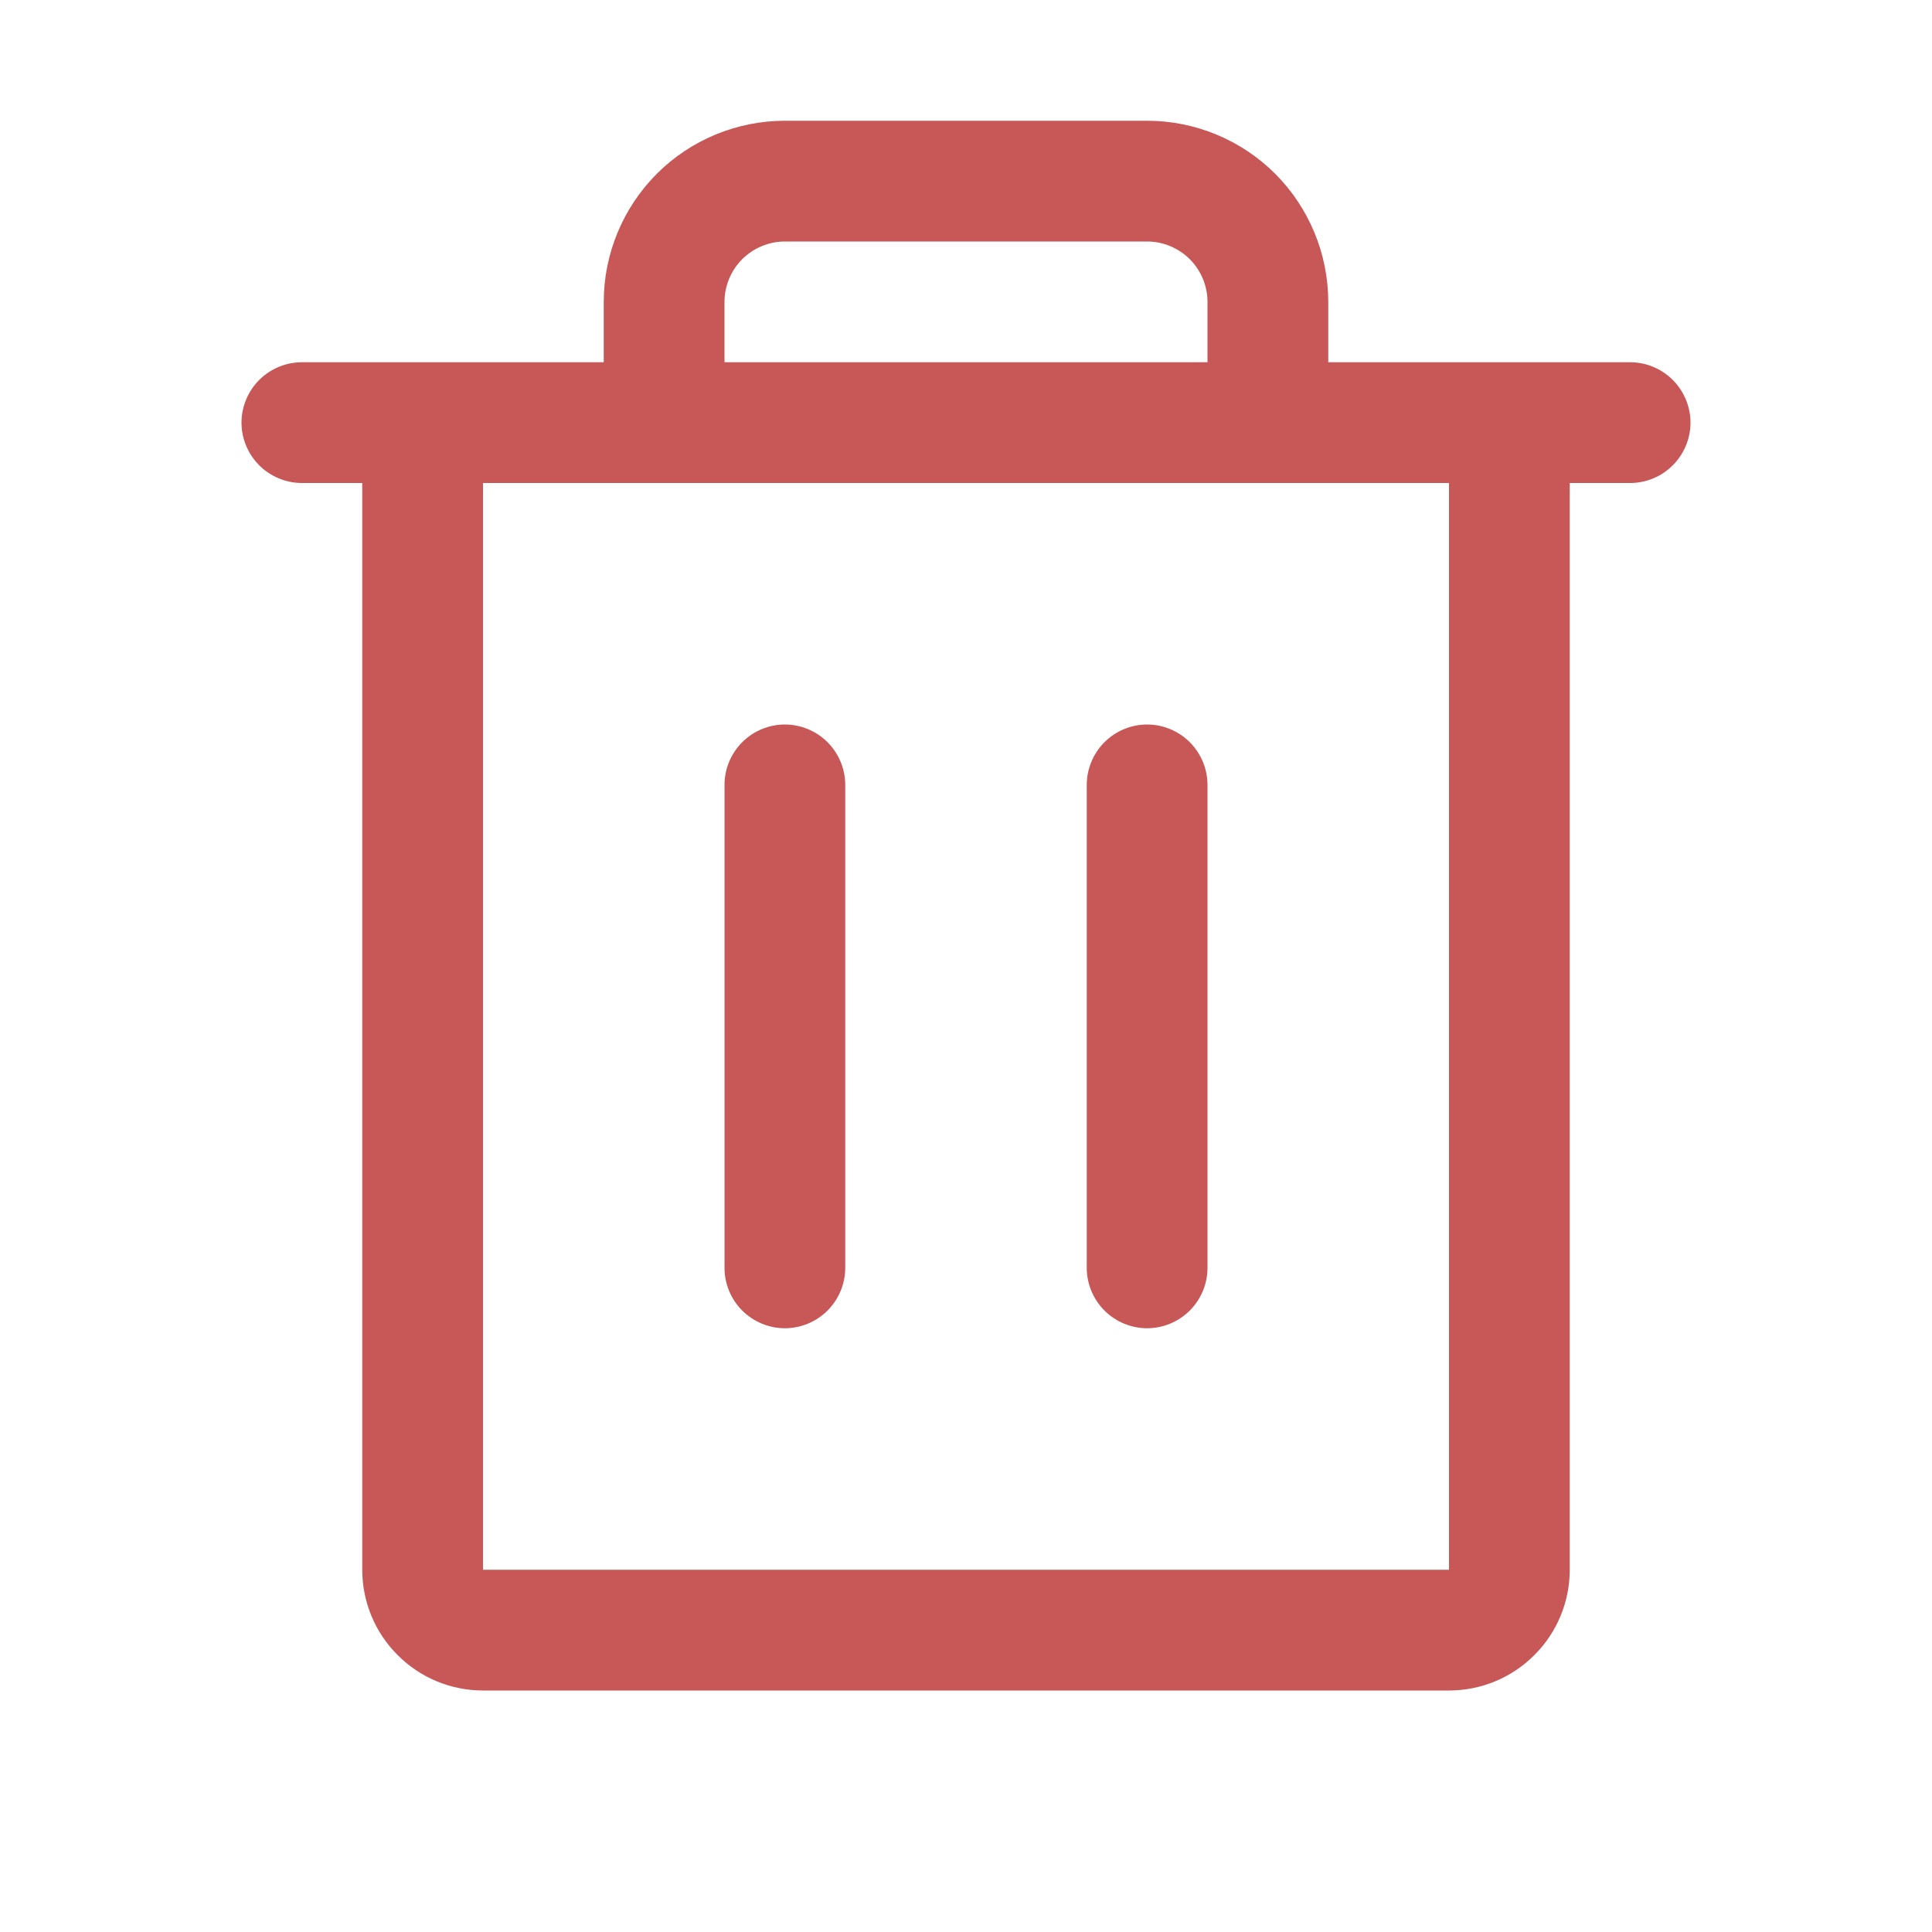 <svg width="12" height="12" viewBox="0 0 12 12" fill="none" xmlns="http://www.w3.org/2000/svg">
<g id="Trash">
<path id="Vector" d="M10.125 2.25H8.25V1.875C8.25 1.577 8.131 1.29 7.92 1.079C7.71 0.869 7.423 0.75 7.125 0.75H4.875C4.577 0.75 4.29 0.869 4.08 1.079C3.869 1.29 3.75 1.577 3.75 1.875V2.25H1.875C1.776 2.25 1.68 2.29 1.61 2.36C1.54 2.43 1.5 2.526 1.5 2.625C1.5 2.724 1.54 2.82 1.61 2.89C1.68 2.96 1.776 3 1.875 3H2.25V9.75C2.25 9.949 2.329 10.14 2.47 10.28C2.61 10.421 2.801 10.5 3 10.5H9C9.199 10.5 9.39 10.421 9.53 10.28C9.671 10.14 9.75 9.949 9.75 9.75V3H10.125C10.225 3 10.32 2.96 10.39 2.89C10.46 2.82 10.5 2.724 10.5 2.625C10.5 2.526 10.46 2.43 10.39 2.36C10.32 2.29 10.225 2.25 10.125 2.25ZM4.5 1.875C4.5 1.776 4.54 1.68 4.61 1.61C4.68 1.54 4.776 1.5 4.875 1.5H7.125C7.224 1.5 7.32 1.54 7.39 1.61C7.46 1.68 7.5 1.776 7.5 1.875V2.25H4.5V1.875ZM9 9.75H3V3H9V9.75ZM5.25 4.875V7.875C5.25 7.974 5.21 8.07 5.14 8.14C5.07 8.21 4.974 8.25 4.875 8.25C4.776 8.25 4.68 8.21 4.61 8.14C4.54 8.07 4.5 7.974 4.5 7.875V4.875C4.5 4.776 4.54 4.68 4.61 4.61C4.68 4.54 4.776 4.5 4.875 4.5C4.974 4.5 5.07 4.54 5.14 4.61C5.21 4.68 5.25 4.776 5.25 4.875ZM7.5 4.875V7.875C7.5 7.974 7.46 8.07 7.39 8.14C7.32 8.21 7.224 8.25 7.125 8.25C7.026 8.25 6.93 8.21 6.86 8.14C6.79 8.07 6.75 7.974 6.75 7.875V4.875C6.75 4.776 6.79 4.68 6.86 4.61C6.93 4.54 7.026 4.5 7.125 4.5C7.224 4.5 7.32 4.54 7.39 4.61C7.46 4.68 7.5 4.776 7.5 4.875Z" fill="#C85757"/>
</g>
</svg>
